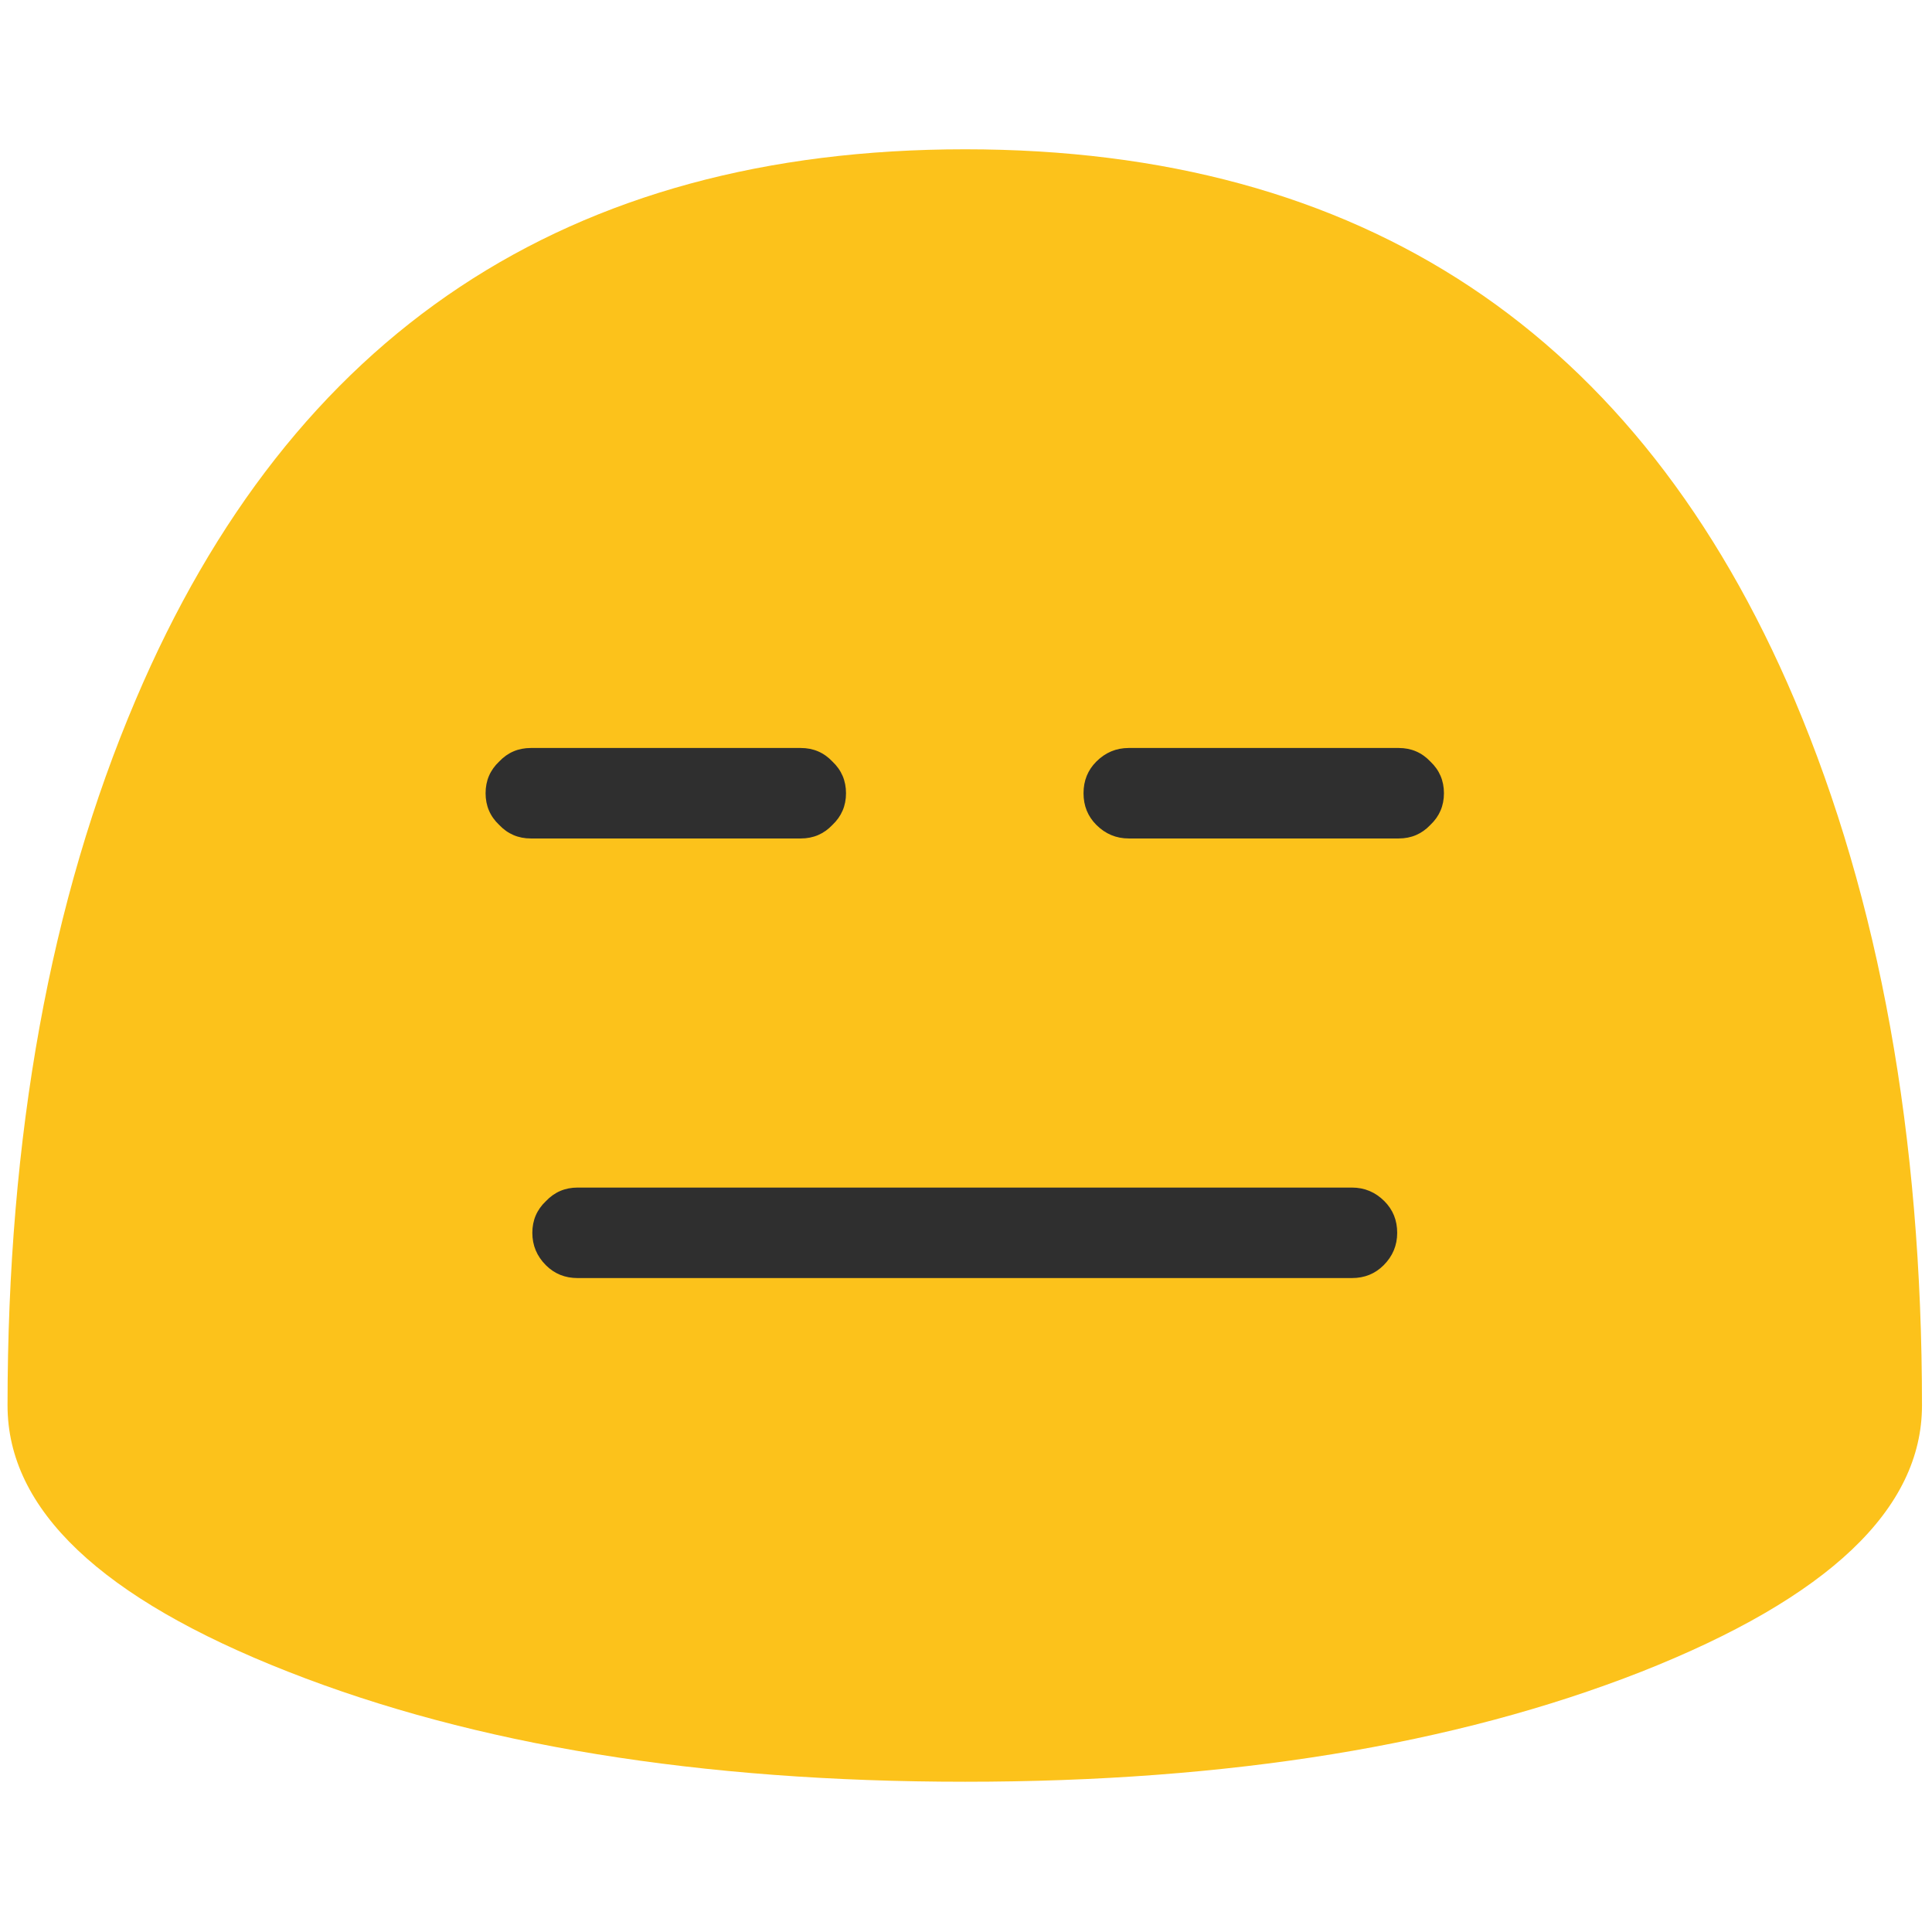 <svg xmlns="http://www.w3.org/2000/svg" xmlns:xlink="http://www.w3.org/1999/xlink" preserveAspectRatio="none" viewBox="0 0 72 72"><defs><path id="a" fill="#FCC21B" d="M127.45 93.2q0-26.85-8.45-46.8Q103.5 9.9 64 9.9T9 46.4Q.5 66.35.5 93.2q0 10.35 18.6 17.65 18.55 7.3 44.9 7.3 26.25 0 44.85-7.3 18.6-7.35 18.6-17.65z"/><path id="b" fill="#2F2F2F" d="M35.2 49.6q-1.25 0-2.1.9-.9.85-.9 2.1t.9 2.1q.85.9 2.1.9h17.9q1.25 0 2.1-.9.9-.85.9-2.1t-.9-2.1q-.85-.9-2.1-.9H35.2z"/><path id="c" fill="#2F2F2F" d="M92.75 55.6q1.25 0 2.1-.9.9-.85.9-2.1t-.9-2.1q-.85-.9-2.1-.9h-17.9q-1.25 0-2.15.9-.85.85-.85 2.1t.85 2.1q.9.9 2.15.9h17.9z"/><path id="d" fill="#2F2F2F" d="M89.65 84.75q1.25 0 2.1-.85.9-.9.9-2.15t-.85-2.1q-.9-.9-2.15-.9H38.3q-1.25 0-2.1.9-.9.85-.9 2.1t.9 2.15q.85.85 2.1.85h51.35z"/></defs><use transform="scale(.562)" xlink:href="#a"/><use transform="scale(.562)" xlink:href="#b"/><use transform="scale(.562)" xlink:href="#c"/><use transform="scale(.562)" xlink:href="#d"/></svg>